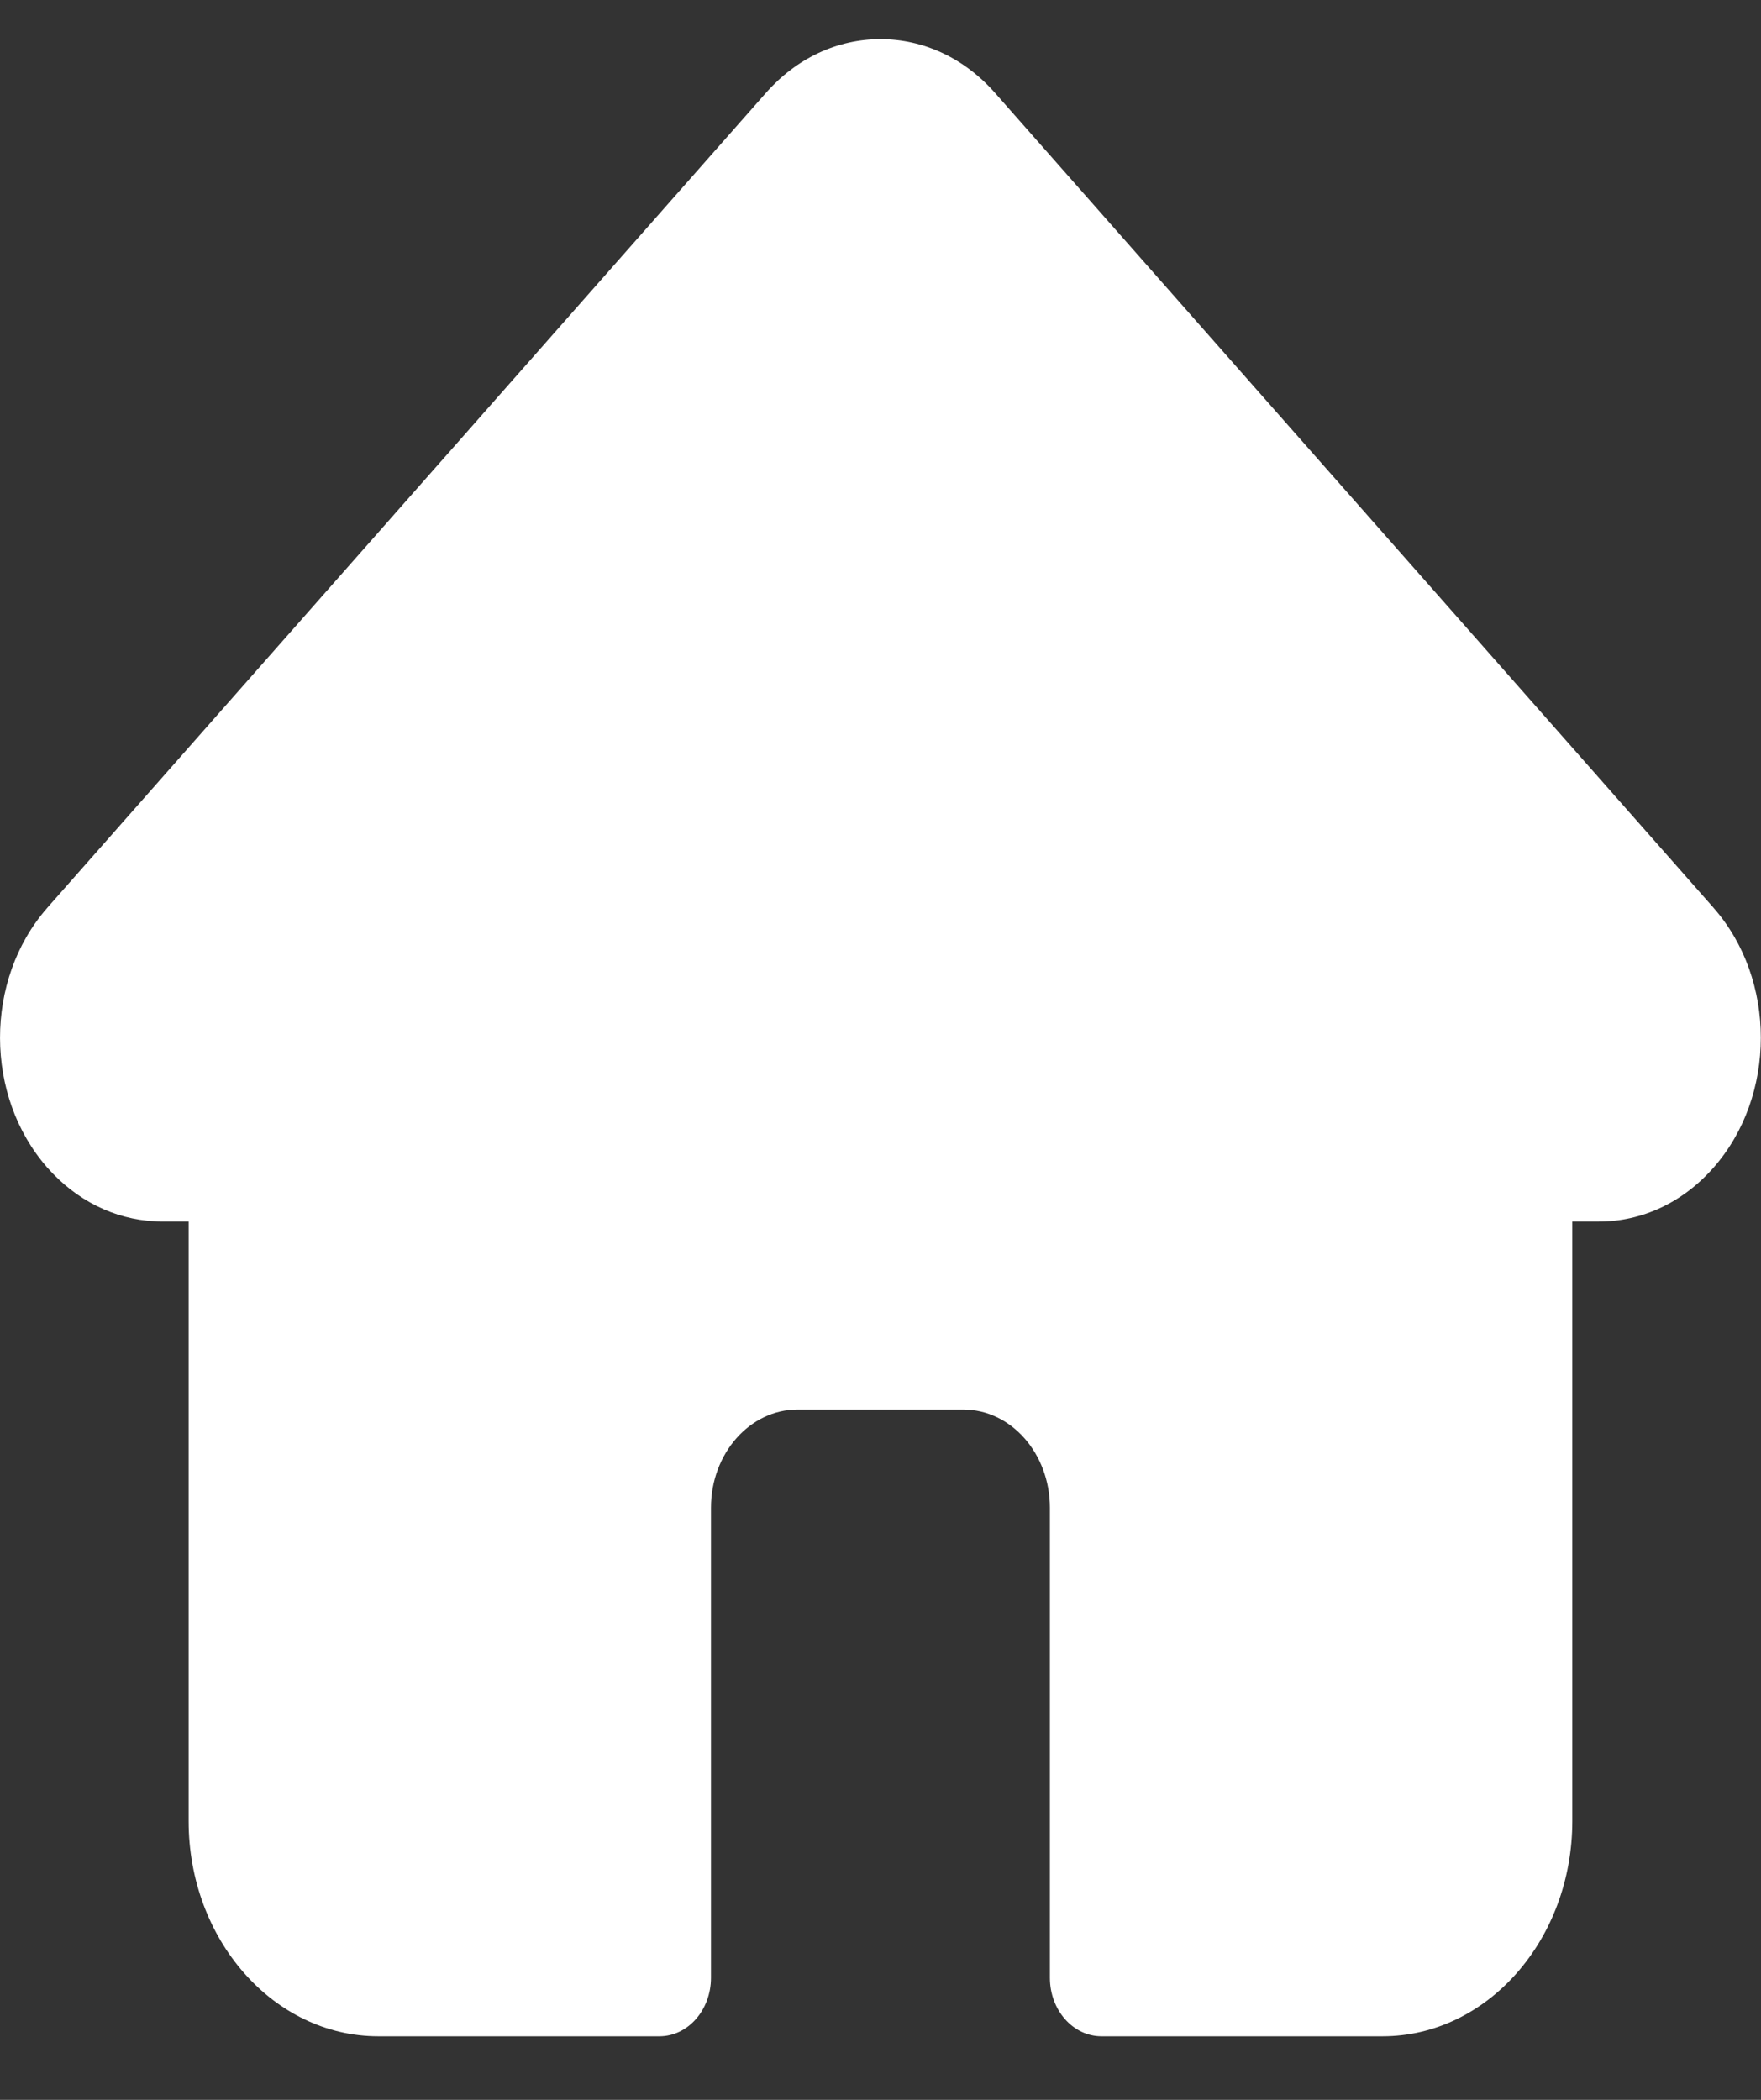 <svg width="26" height="31" viewBox="0 0 26 31" fill="none" xmlns="http://www.w3.org/2000/svg">
<rect x="0" y="0" width="26" height="31" fill="#333333" stroke="none"/>
<path d="M25.299 13.402C25.299 13.401 25.298 13.4 25.298 13.4L14.692 1.373C14.24 0.86 13.639 0.578 12.999 0.578C12.36 0.578 11.759 0.86 11.307 1.373L0.706 13.393C0.703 13.398 0.699 13.402 0.695 13.406C-0.233 14.465 -0.231 16.183 0.7 17.239C1.126 17.721 1.687 18.001 2.288 18.03C2.313 18.033 2.337 18.034 2.362 18.034H2.785V26.885C2.785 28.637 4.041 30.062 5.586 30.062H9.736C10.156 30.062 10.497 29.675 10.497 29.198V22.259C10.497 21.459 11.071 20.809 11.775 20.809H14.223C14.928 20.809 15.501 21.459 15.501 22.259V29.198C15.501 29.675 15.842 30.062 16.263 30.062H20.412C21.957 30.062 23.214 28.637 23.214 26.885V18.034H23.605C24.245 18.034 24.846 17.752 25.298 17.239C26.23 16.181 26.231 14.46 25.299 13.402Z" fill="white"/>
</svg>
